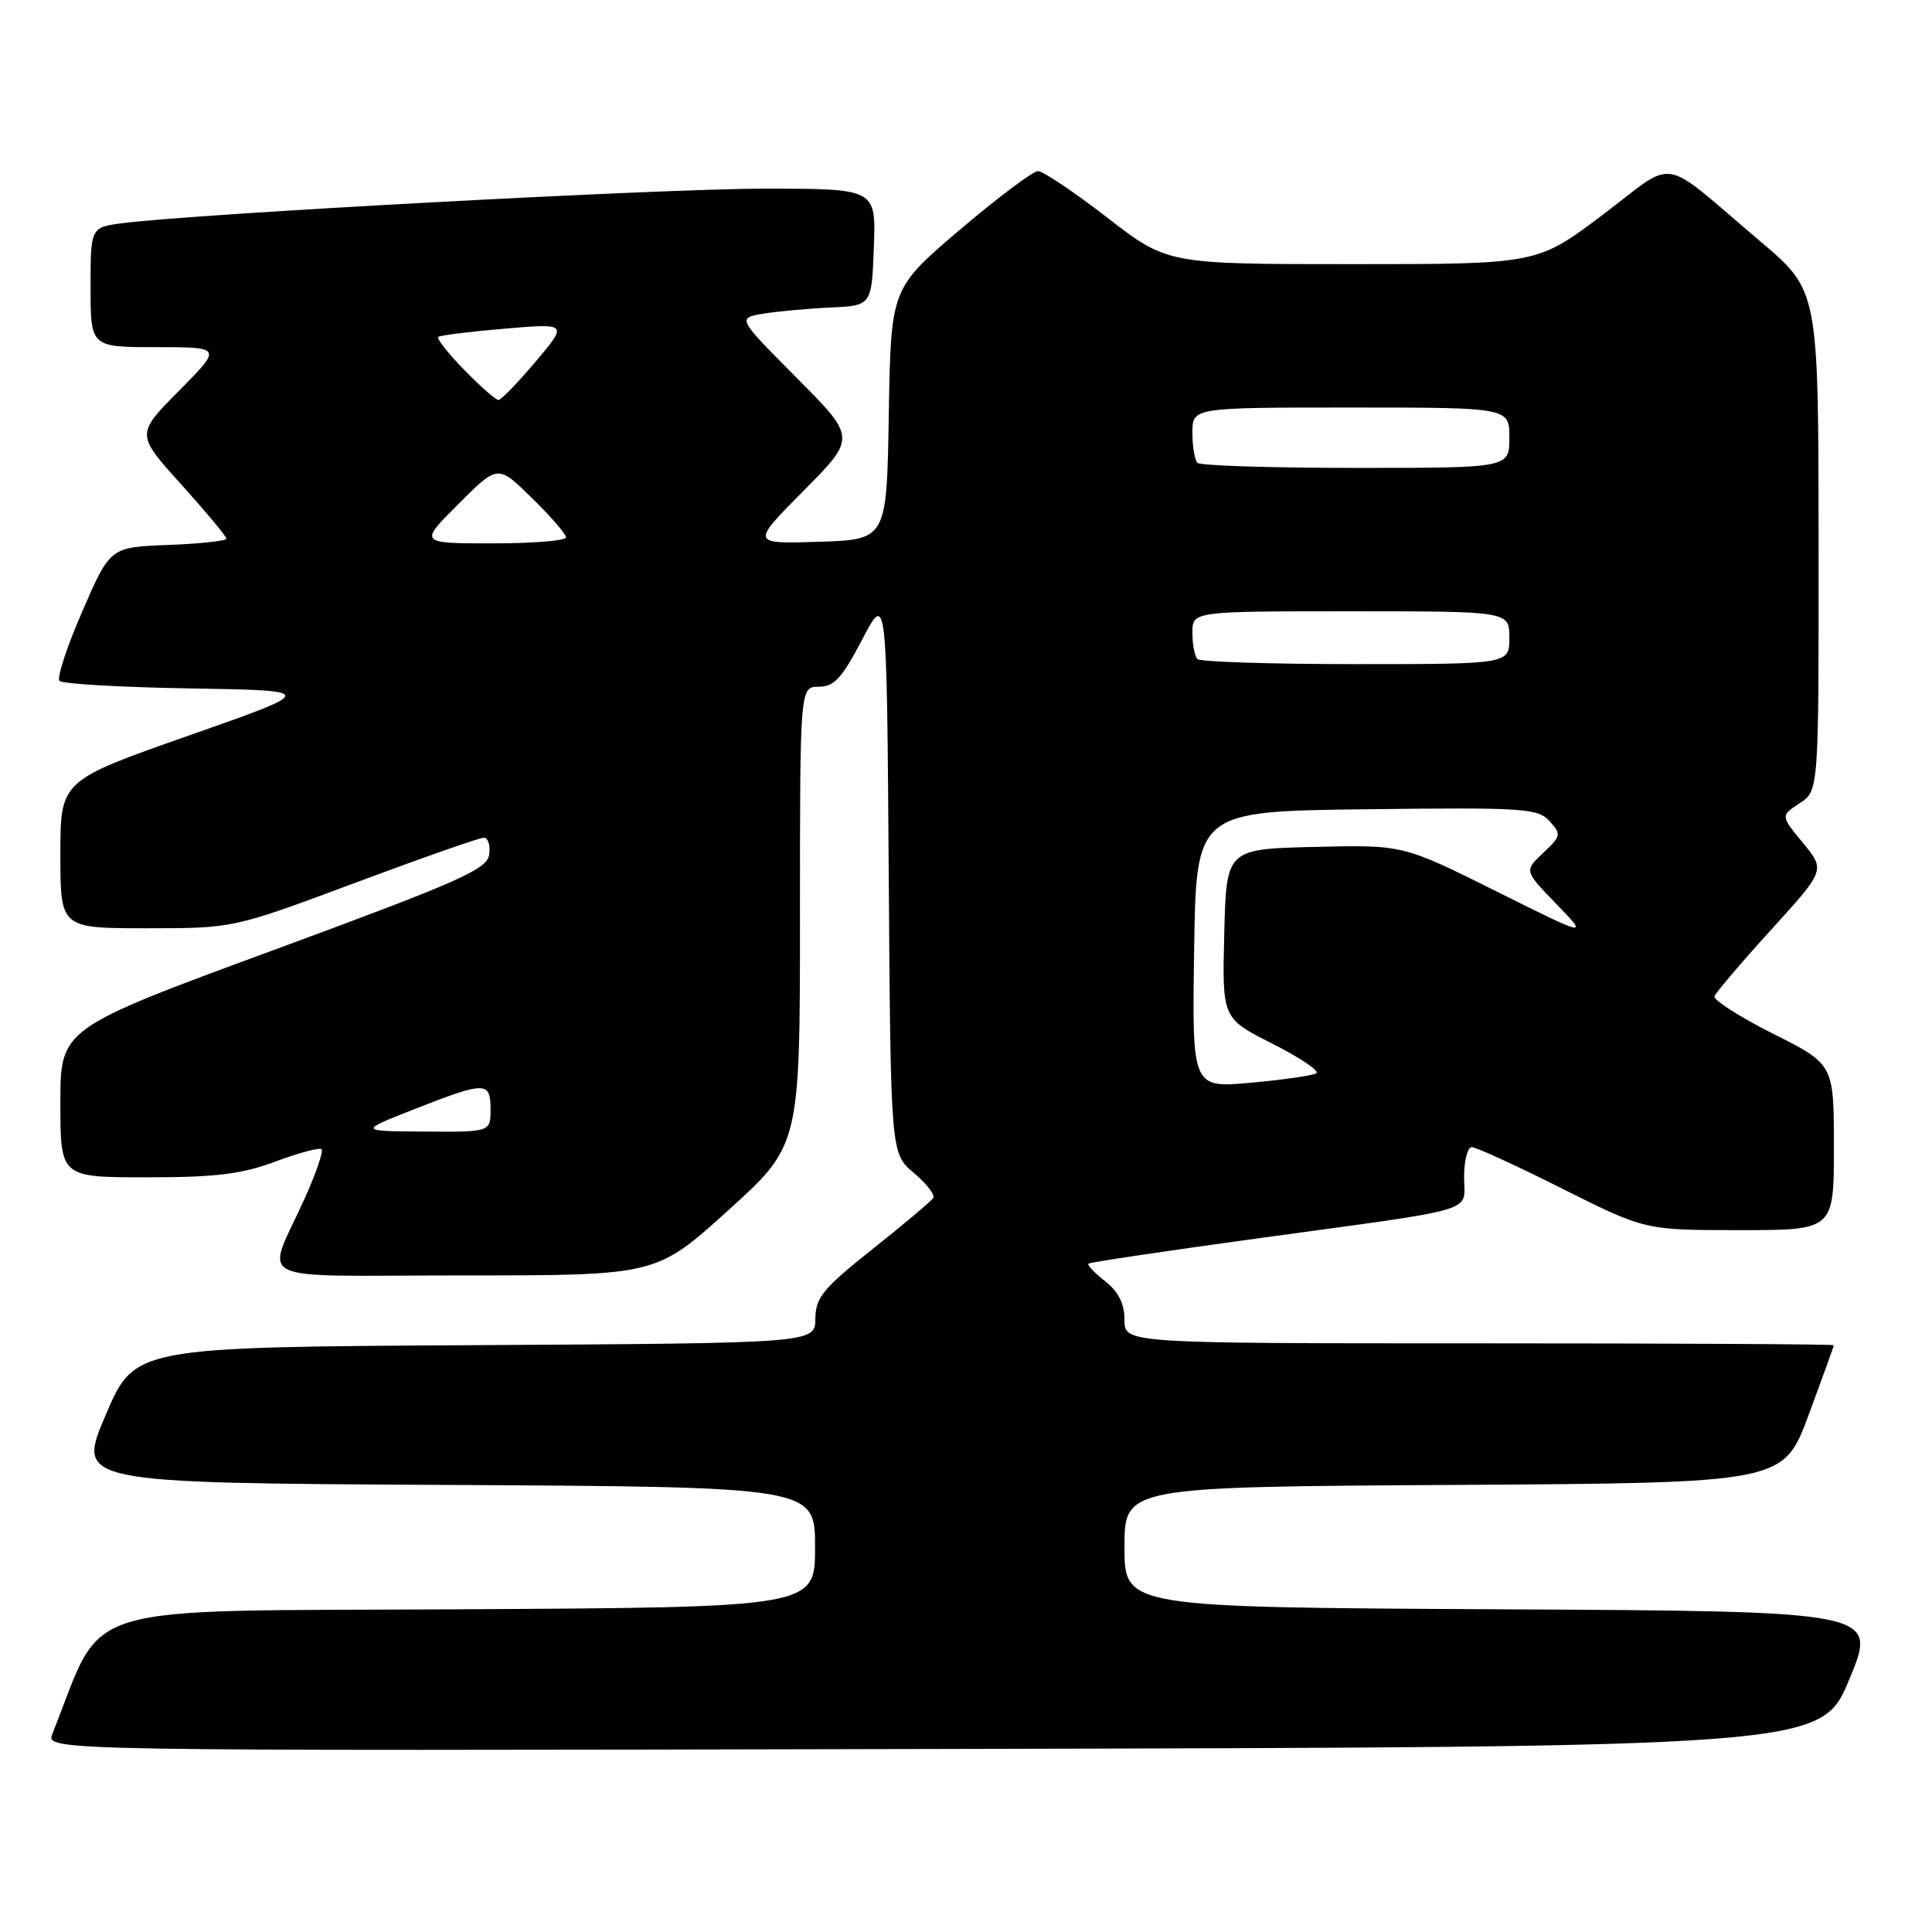 <?xml version="1.0" encoding="UTF-8" standalone="no"?>
<!DOCTYPE svg PUBLIC "-//W3C//DTD SVG 1.1//EN" "http://www.w3.org/Graphics/SVG/1.1/DTD/svg11.dtd" >
<svg xmlns="http://www.w3.org/2000/svg" xmlns:xlink="http://www.w3.org/1999/xlink" version="1.1" viewBox="0 0 256 256">
 <g >
 <path fill="currentColor"
d=" M 245.05 222.50 C 248.79 213.50 248.79 213.50 198.89 213.24 C 149.00 212.98 149.00 212.98 149.00 205.00 C 149.00 197.02 149.00 197.02 192.65 196.76 C 236.30 196.50 236.30 196.50 239.65 187.50 C 241.48 182.55 242.99 178.39 242.99 178.25 C 243.00 178.11 221.85 178.00 196.00 178.00 C 149.00 178.00 149.00 178.00 149.00 174.89 C 149.00 172.75 148.21 171.16 146.45 169.78 C 145.04 168.68 144.04 167.62 144.22 167.44 C 144.41 167.26 154.67 165.73 167.03 164.04 C 196.53 160.00 194.00 160.75 194.00 155.98 C 194.00 153.79 194.46 152.00 195.02 152.00 C 195.58 152.00 200.97 154.47 207.00 157.50 C 217.97 163.00 217.97 163.00 230.48 163.00 C 243.00 163.00 243.00 163.00 243.00 152.01 C 243.00 141.02 243.00 141.02 234.93 136.97 C 230.49 134.73 227.01 132.50 227.18 132.01 C 227.36 131.51 230.73 127.55 234.68 123.20 C 241.87 115.30 241.87 115.30 238.90 111.69 C 235.93 108.09 235.93 108.09 238.47 106.43 C 241.00 104.77 241.00 104.77 240.97 71.63 C 240.95 38.50 240.95 38.50 233.27 32.00 C 219.66 20.47 222.35 20.93 212.38 28.45 C 203.70 35.00 203.70 35.00 179.19 35.00 C 154.68 35.00 154.68 35.00 146.71 28.83 C 142.32 25.44 138.19 22.67 137.54 22.67 C 136.88 22.67 132.22 26.17 127.19 30.44 C 118.05 38.22 118.05 38.22 117.77 54.86 C 117.50 71.50 117.50 71.50 108.50 71.79 C 99.50 72.07 99.50 72.07 106.47 65.04 C 113.45 58.00 113.45 58.00 105.57 50.07 C 97.69 42.15 97.69 42.15 101.10 41.57 C 102.97 41.26 106.97 40.89 110.00 40.75 C 115.50 40.50 115.50 40.50 115.79 32.75 C 116.08 25.00 116.08 25.00 101.29 25.00 C 87.65 24.99 26.06 28.31 16.25 29.57 C 12.00 30.12 12.00 30.12 12.00 38.06 C 12.00 46.00 12.00 46.00 20.72 46.00 C 29.44 46.00 29.44 46.00 23.73 51.77 C 18.01 57.54 18.01 57.54 24.01 64.18 C 27.30 67.84 30.00 71.07 30.00 71.37 C 30.00 71.67 26.53 72.05 22.30 72.21 C 14.60 72.50 14.60 72.50 10.91 81.00 C 8.87 85.67 7.51 89.83 7.88 90.22 C 8.25 90.62 16.08 91.07 25.28 91.22 C 42.01 91.50 42.01 91.50 25.00 97.47 C 8.00 103.44 8.00 103.44 8.00 113.22 C 8.00 123.00 8.00 123.00 19.46 123.00 C 30.93 123.00 30.93 123.00 47.00 117.00 C 55.84 113.70 63.54 111.00 64.11 111.00 C 64.67 111.00 65.00 112.01 64.82 113.24 C 64.54 115.20 60.97 116.78 36.25 125.89 C 8.00 136.29 8.00 136.29 8.00 146.15 C 8.00 156.00 8.00 156.00 19.46 156.00 C 28.65 156.00 32.04 155.58 36.53 153.90 C 39.62 152.75 42.35 152.02 42.61 152.28 C 42.87 152.54 41.90 155.39 40.45 158.63 C 35.20 170.36 32.45 169.00 61.51 169.00 C 86.96 169.00 86.96 169.00 96.48 160.39 C 106.00 151.77 106.00 151.77 106.00 121.39 C 106.00 91.00 106.00 91.00 108.49 91.00 C 110.52 91.00 111.56 89.86 114.24 84.75 C 117.50 78.50 117.50 78.50 117.76 115.67 C 118.02 152.84 118.02 152.84 121.08 155.41 C 122.76 156.82 123.92 158.32 123.66 158.74 C 123.39 159.16 119.78 162.20 115.63 165.50 C 109.05 170.73 108.07 171.92 108.04 174.74 C 108.00 177.98 108.00 177.98 62.92 178.24 C 17.84 178.50 17.84 178.50 14.00 187.50 C 10.16 196.50 10.16 196.50 59.08 196.76 C 108.00 197.02 108.00 197.02 108.00 205.00 C 108.00 212.98 108.00 212.98 60.83 213.24 C 9.06 213.53 14.00 212.01 6.94 229.75 C 6.05 232.01 6.05 232.01 123.68 231.75 C 241.32 231.50 241.32 231.50 245.05 222.50 Z  M 54.98 146.94 C 64.34 143.27 65.00 143.27 65.00 147.00 C 65.00 150.00 65.00 150.00 56.25 149.94 C 47.50 149.88 47.50 149.88 54.98 146.94 Z  M 158.23 125.84 C 158.50 107.50 158.50 107.50 181.08 107.23 C 201.95 106.98 203.78 107.10 205.33 108.81 C 206.90 110.55 206.85 110.79 204.48 113.02 C 201.96 115.38 201.96 115.38 206.23 119.79 C 210.50 124.20 210.50 124.20 198.20 118.07 C 185.91 111.94 185.91 111.94 174.20 112.22 C 162.50 112.50 162.50 112.50 162.22 123.72 C 161.94 134.94 161.94 134.94 168.63 138.31 C 172.31 140.17 174.91 141.93 174.41 142.22 C 173.91 142.52 170.00 143.08 165.73 143.47 C 157.95 144.17 157.95 144.17 158.23 125.84 Z  M 158.67 87.33 C 158.30 86.97 158.00 85.39 158.00 83.83 C 158.00 81.00 158.00 81.00 179.00 81.00 C 200.00 81.00 200.00 81.00 200.00 84.50 C 200.00 88.00 200.00 88.00 179.67 88.00 C 168.48 88.00 159.03 87.70 158.67 87.33 Z  M 60.75 66.78 C 65.97 61.55 65.97 61.55 70.48 65.99 C 72.97 68.42 75.00 70.77 75.00 71.21 C 75.00 71.64 70.62 72.00 65.26 72.00 C 55.52 72.00 55.52 72.00 60.75 66.78 Z  M 158.67 61.33 C 158.30 60.97 158.00 59.17 158.00 57.33 C 158.00 54.00 158.00 54.00 179.00 54.00 C 200.00 54.00 200.00 54.00 200.00 58.00 C 200.00 62.00 200.00 62.00 179.67 62.00 C 168.48 62.00 159.03 61.70 158.67 61.33 Z  M 61.52 49.02 C 59.38 46.83 57.83 44.86 58.06 44.65 C 58.30 44.43 62.27 43.94 66.88 43.55 C 75.25 42.84 75.25 42.84 70.97 47.92 C 68.61 50.71 66.40 53.00 66.05 53.00 C 65.69 53.00 63.66 51.21 61.52 49.02 Z "/>
</g>
</svg>